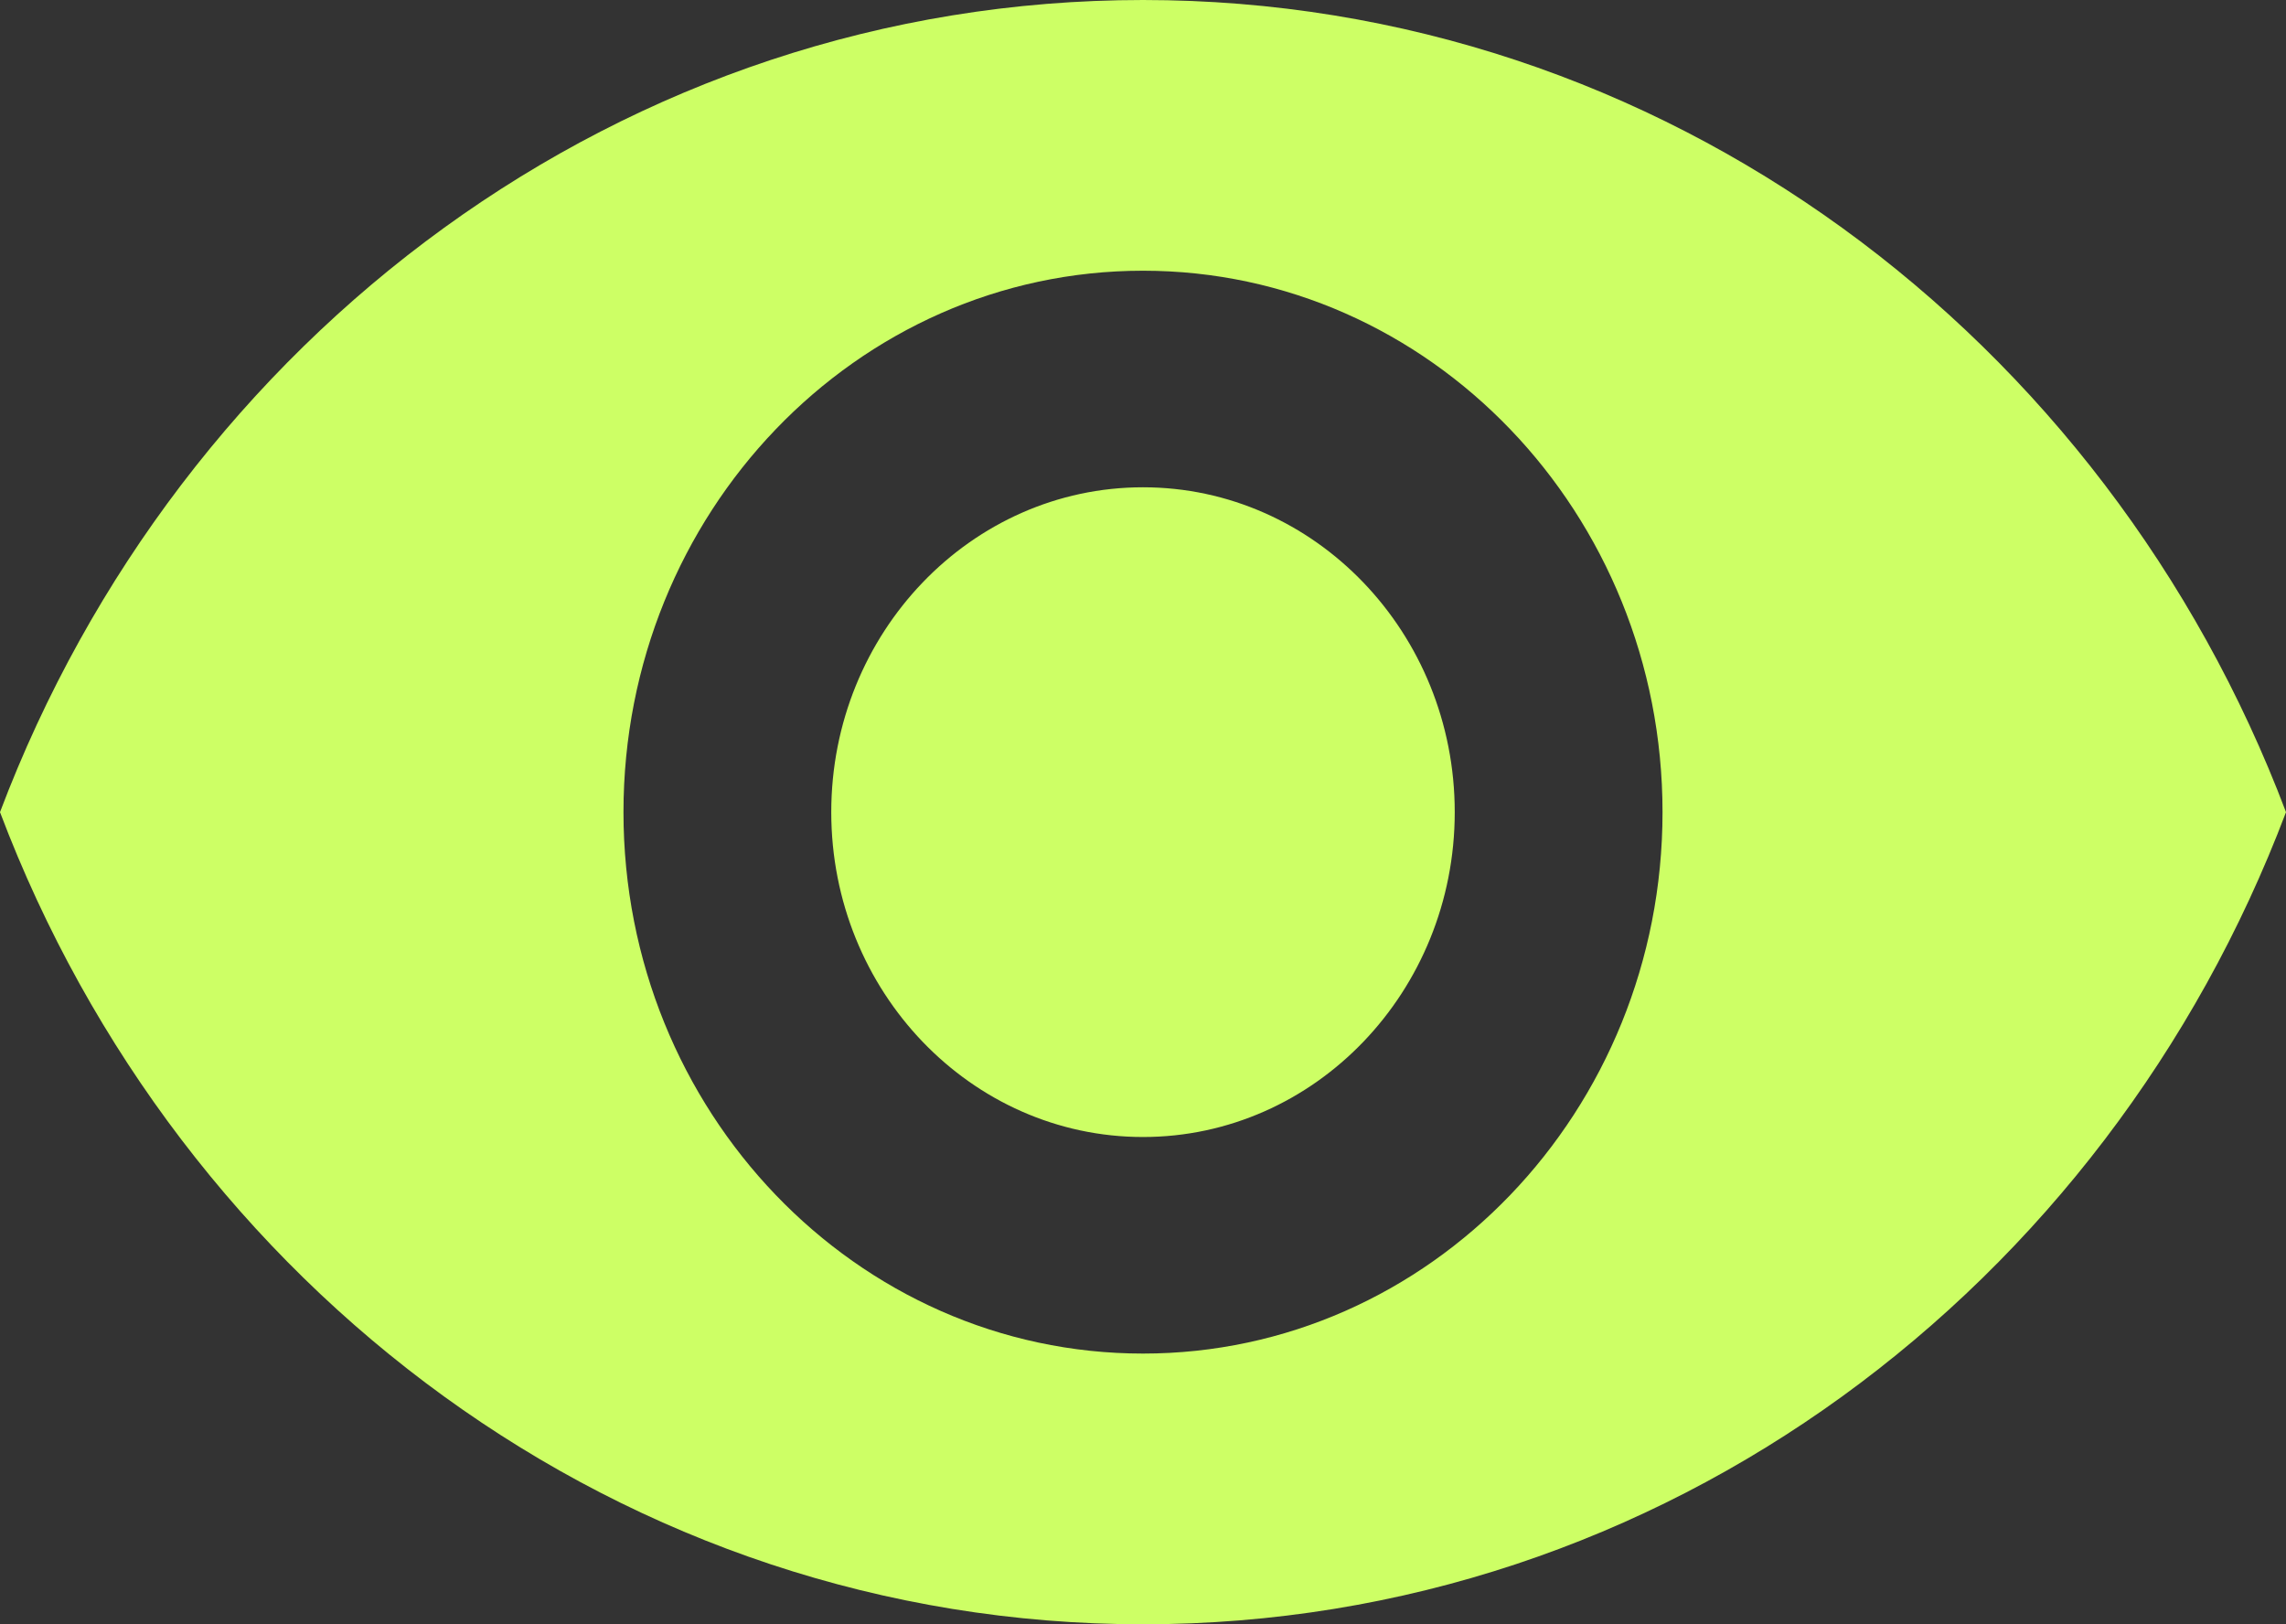 <svg width="38" height="27" viewBox="0 0 38 27" fill="none" xmlns="http://www.w3.org/2000/svg">
<rect x="0" y="0" width="38" height="27" fill="#333333" stroke="none"/>
<path d="M19 0C10.364 0 2.988 5.598 0 13.5C2.988 21.402 10.364 27 19 27C27.645 27 35.012 21.402 38 13.5C35.012 5.598 27.645 0 19 0ZM19 22.5C14.233 22.5 10.364 18.468 10.364 13.5C10.364 8.532 14.233 4.5 19 4.5C23.767 4.5 27.636 8.532 27.636 13.5C27.636 18.468 23.767 22.5 19 22.5ZM19 8.1C16.141 8.1 13.818 10.521 13.818 13.5C13.818 16.479 16.141 18.9 19 18.9C21.859 18.9 24.182 16.479 24.182 13.5C24.182 10.521 21.859 8.1 19 8.1Z" fill="#CDFF65"/>
</svg>
